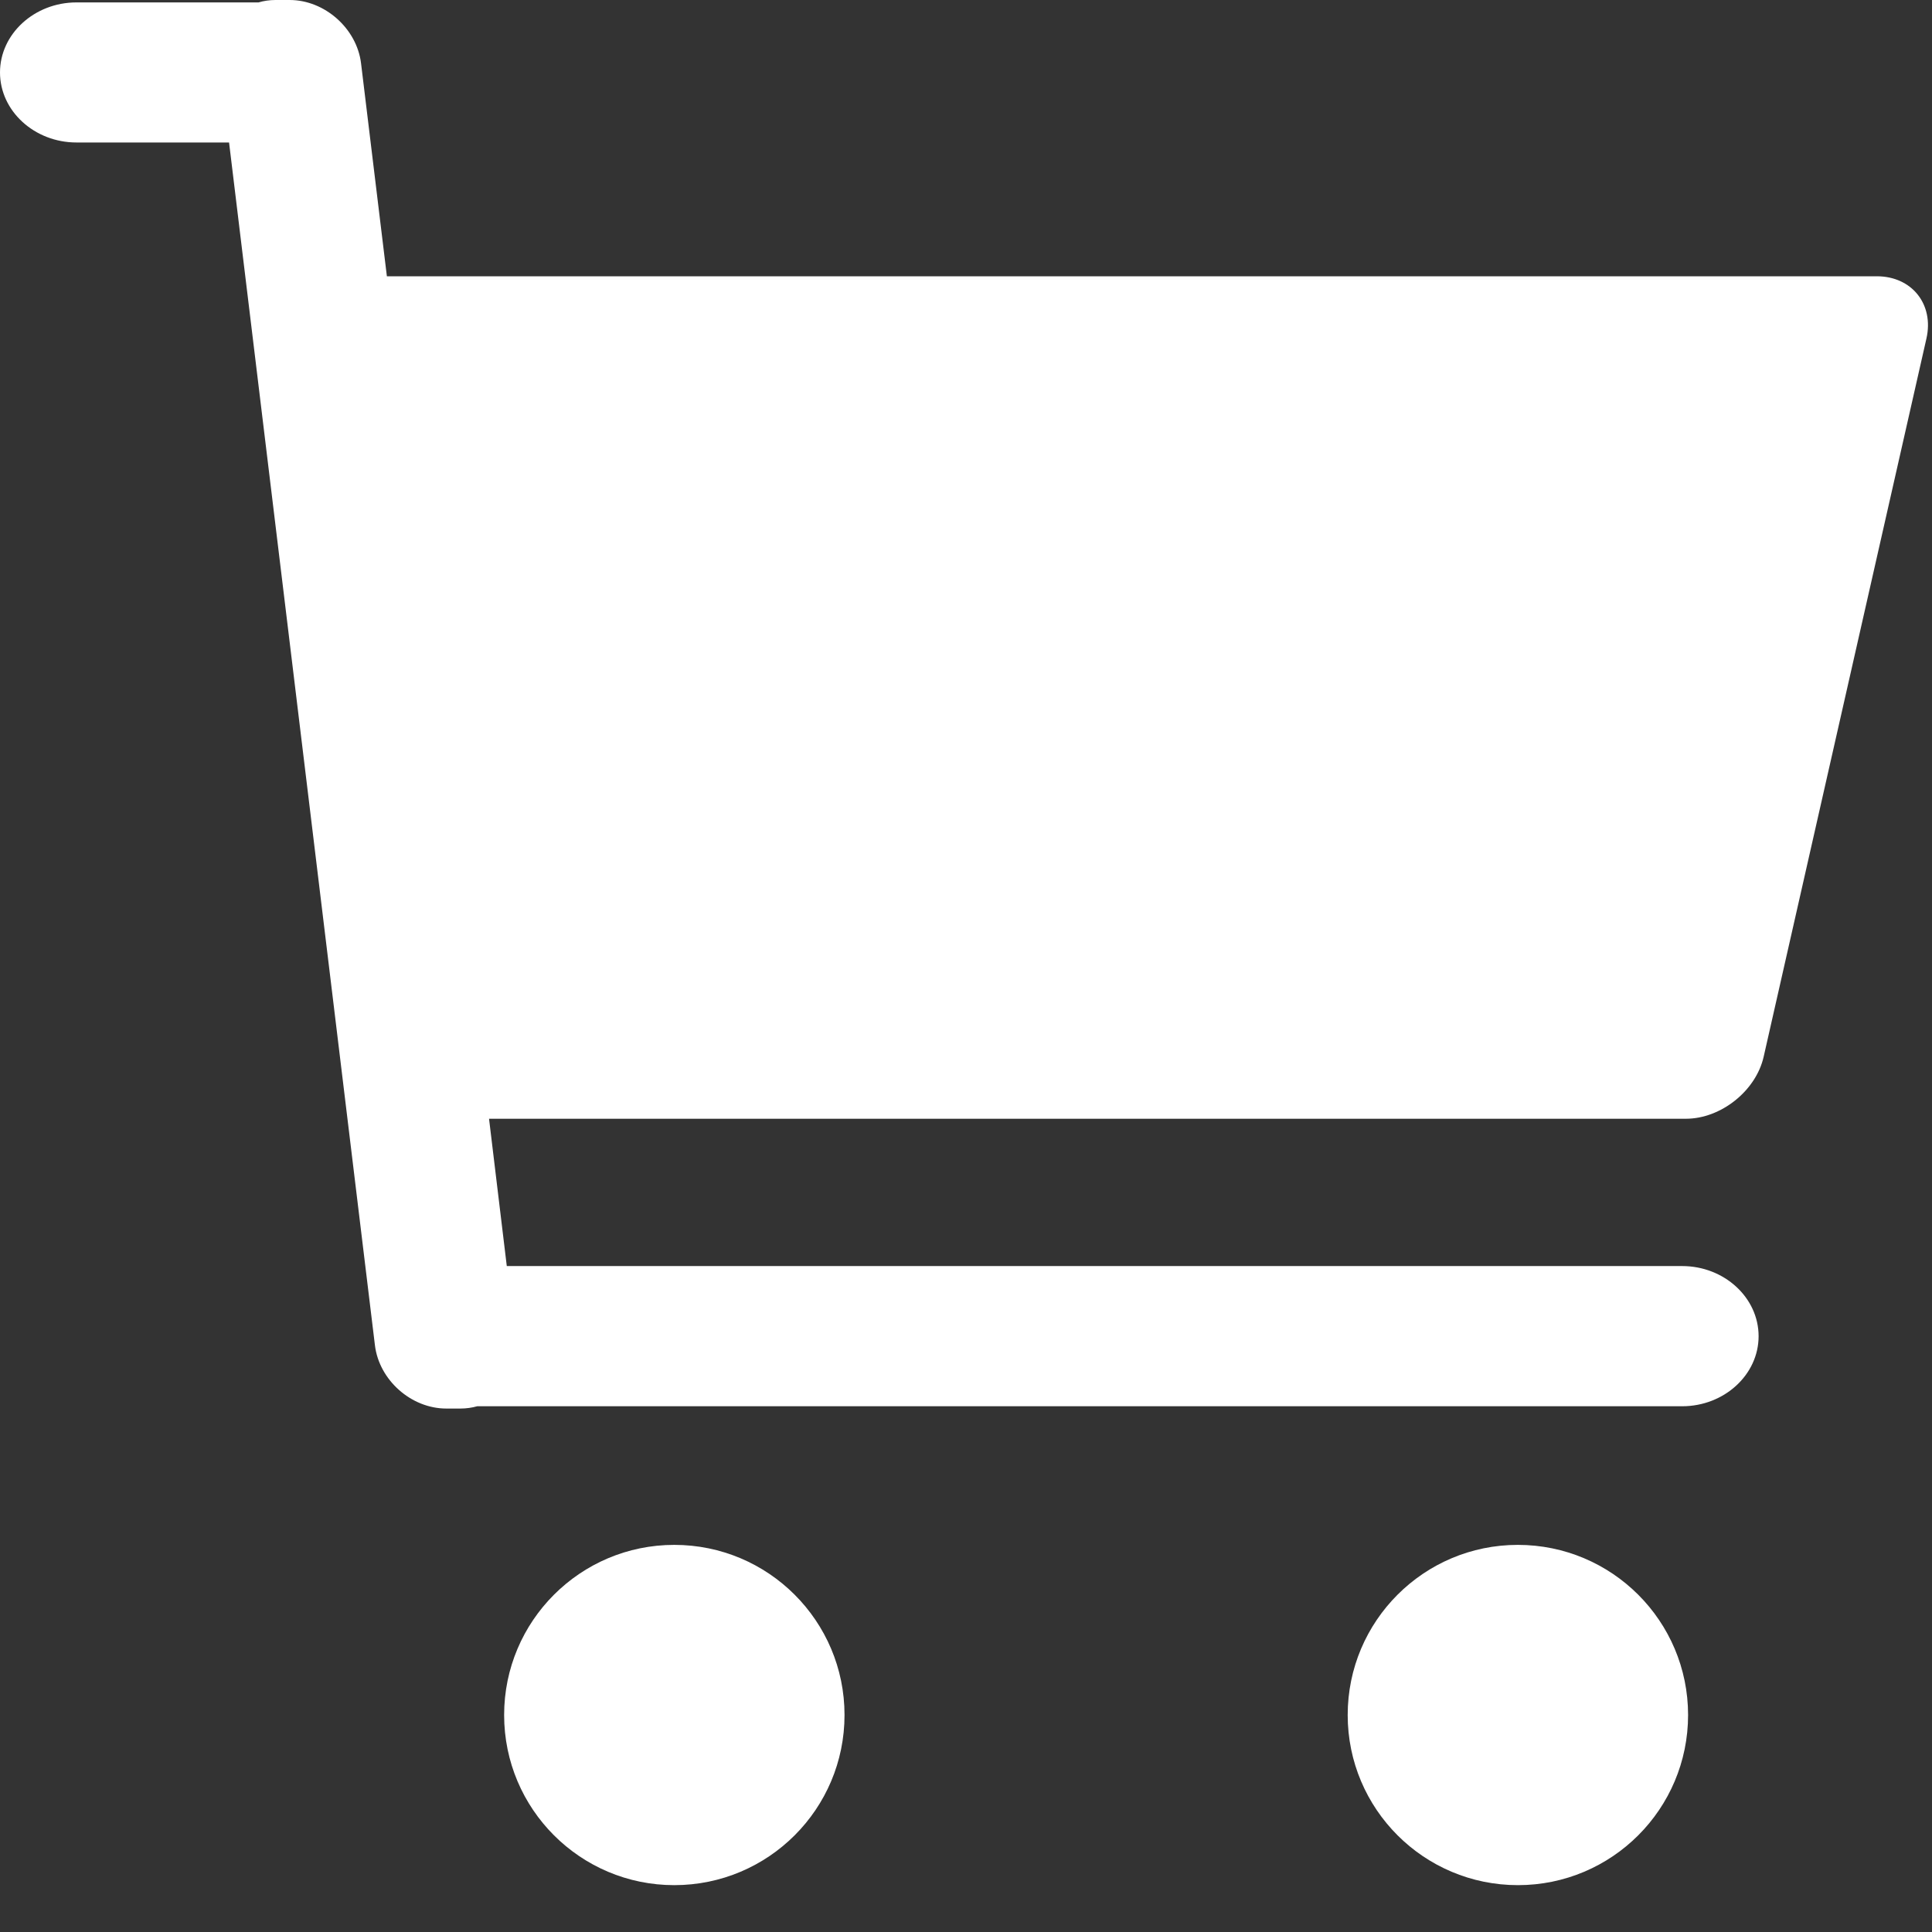 <?xml version="1.0" encoding="UTF-8"?>
<svg width="16px" height="16px" viewBox="0 0 16 16" version="1.1" xmlns="http://www.w3.org/2000/svg" xmlns:xlink="http://www.w3.org/1999/xlink">
    <rect x="0" y="0" width="16" height="16" fill="#333333" stroke="none"/>
    <!-- Generator: Sketch 59.1 (86144) - https://sketch.com -->
    <desc>Created with Sketch.</desc>
    <g id="第一版客户端" stroke="none" stroke-width="1" fill="none" fill-rule="evenodd">
        <g id="图标切图" transform="translate(-177, -591)" fill="#FFFFFF" fill-rule="nonzero">
            <g id="按钮-立即购买" transform="translate(177, 591)">
                <g id="编组">
                    <g id="编组-3">
                        <g id="gouwuche">
                            <path d="M15.543,2.288 L3.204,2.288 L2.99,0.524 C2.955,0.236 2.689,-1.77635684e-15 2.399,-1.77635684e-15 L2.282,-1.77635684e-15 C2.232,-1.77635684e-15 2.185,0.007 2.141,0.02 L0.633,0.02 C0.285,0.02 9.23705556e-14,0.281 9.23705556e-14,0.6 C9.23705556e-14,0.919 0.285,1.18 0.633,1.18 L1.897,1.18 L3.105,11.141 C3.14,11.43 3.406,11.665 3.696,11.665 L3.813,11.665 C3.862,11.665 3.909,11.658 3.952,11.646 L13.931,11.646 C14.279,11.646 14.564,11.385 14.564,11.066 C14.564,10.746 14.279,10.485 13.931,10.485 L4.197,10.485 L4.05,9.265 L13.962,9.265 C14.252,9.265 14.542,9.034 14.606,8.751 L15.954,2.803 C16.018,2.52 15.833,2.288 15.543,2.288 L15.543,2.288 Z M4.175,14.203 C4.175,14.981 4.806,15.612 5.584,15.612 C6.363,15.612 6.994,14.981 6.994,14.203 C6.994,13.425 6.363,12.794 5.584,12.794 C4.806,12.794 4.175,13.425 4.175,14.203 L4.175,14.203 Z M11.161,14.203 C11.161,14.981 11.792,15.612 12.571,15.612 C13.349,15.612 13.98,14.981 13.98,14.203 C13.98,13.425 13.349,12.794 12.57,12.794 C11.792,12.794 11.161,13.425 11.161,14.203 L11.161,14.203 Z" id="Shape"></path>
                        </g>
                    </g>
                </g>
            </g>
        </g>
    </g>
</svg>